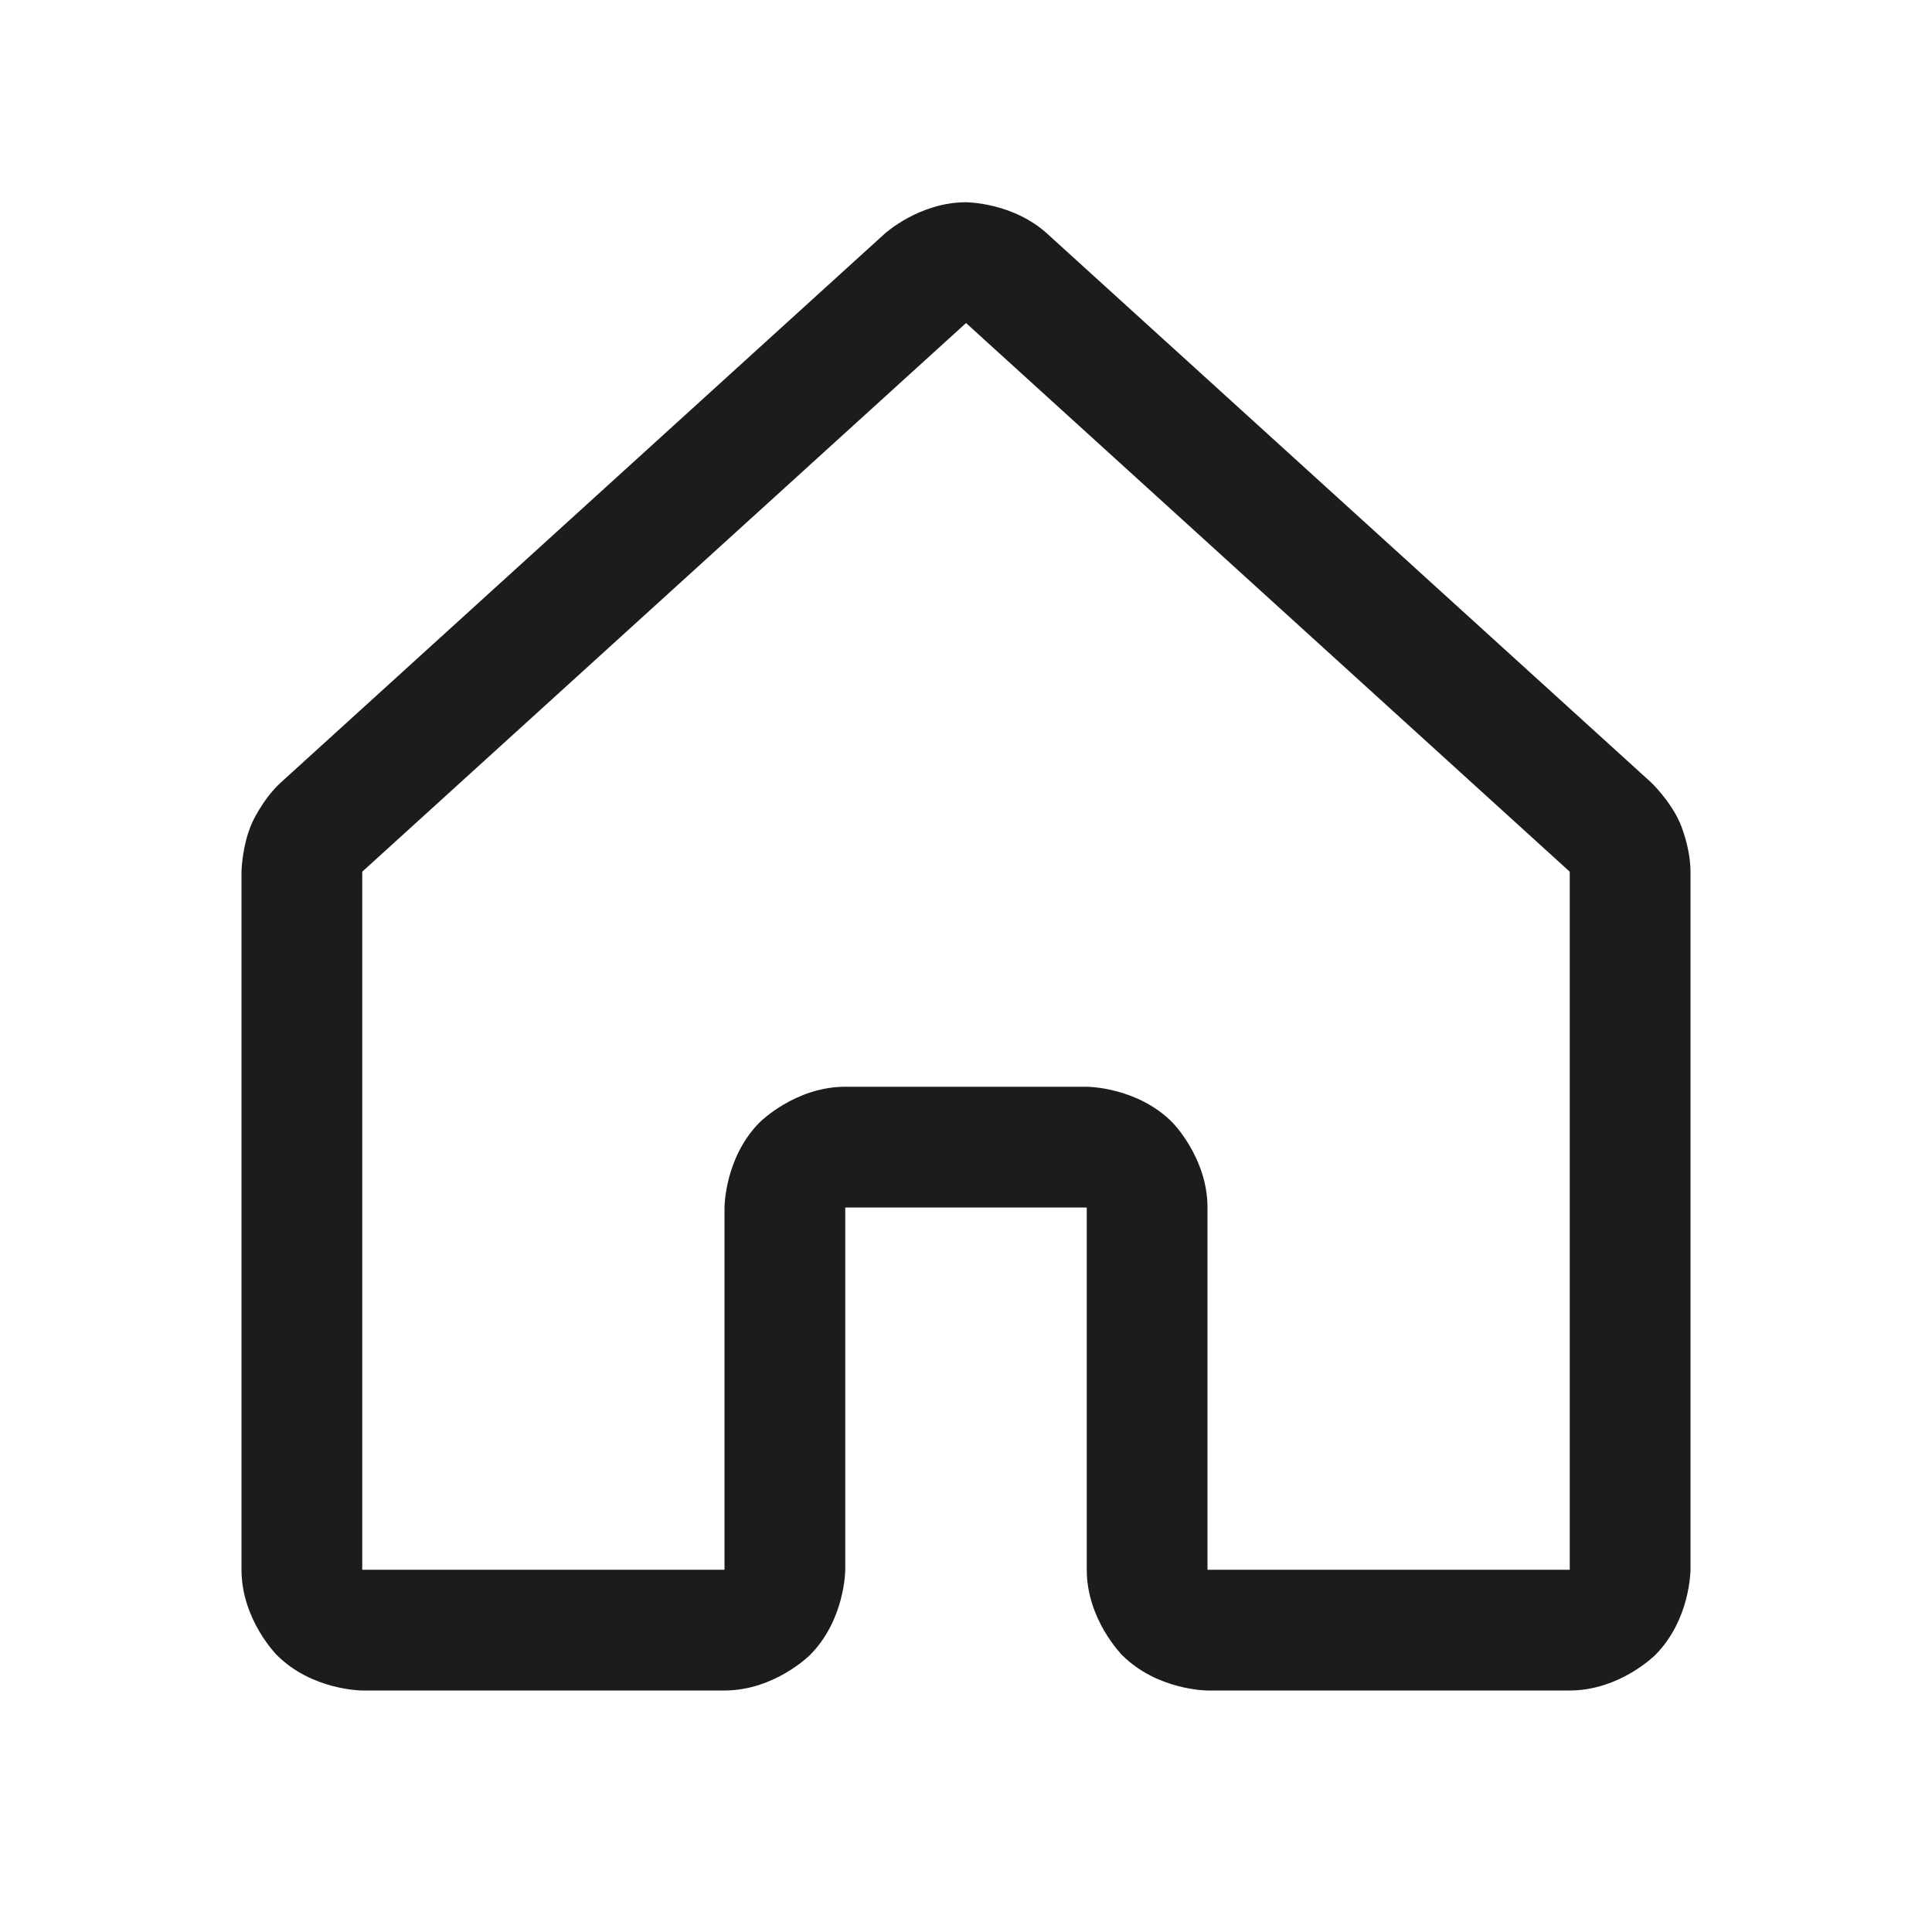 <svg width="32" height="32" viewBox="0 0 32 32" fill="none" xmlns="http://www.w3.org/2000/svg">
<path fill-rule="evenodd" clip-rule="evenodd" d="M18.586 27.414C18.586 27.414 18 26.828 18 26V20H14V26C14 26 14 26.828 13.414 27.414C13.414 27.414 12.828 28 12 28H6C6 28 5.172 28 4.586 27.414C4.586 27.414 4 26.828 4 26V14.438C4 14.438 4.007 14.01 4.173 13.633C4.173 13.633 4.339 13.256 4.638 12.973L14.652 3.872C14.652 3.872 15.223 3.35 16 3.35C16 3.35 16.777 3.35 17.35 3.875L27.348 12.96C27.348 12.96 27.661 13.256 27.827 13.633C27.827 13.633 27.993 14.01 28 14.421L28 26C28 26 28 26.828 27.414 27.414C27.414 27.414 26.828 28 26 28H20C20 28 19.172 28 18.586 27.414ZM20 26H26L26 14.454C26 14.454 26 14.446 25.997 14.439C25.997 14.439 25.996 14.437 25.996 14.436C25.996 14.436 25.997 14.435 26.002 14.44L16 5.35L15.998 5.353L6.012 14.427C6.012 14.427 6.006 14.432 6.003 14.439C6.003 14.439 6.002 14.442 6.001 14.442C6.001 14.442 6 14.442 6 14.438V26H12V20C12 20 12 19.172 12.586 18.586C12.586 18.586 13.172 18 14 18H18C18 18 18.828 18 19.414 18.586C19.414 18.586 20 19.172 20 20L20 26Z" fill="#1C1C1C"/>
</svg>
